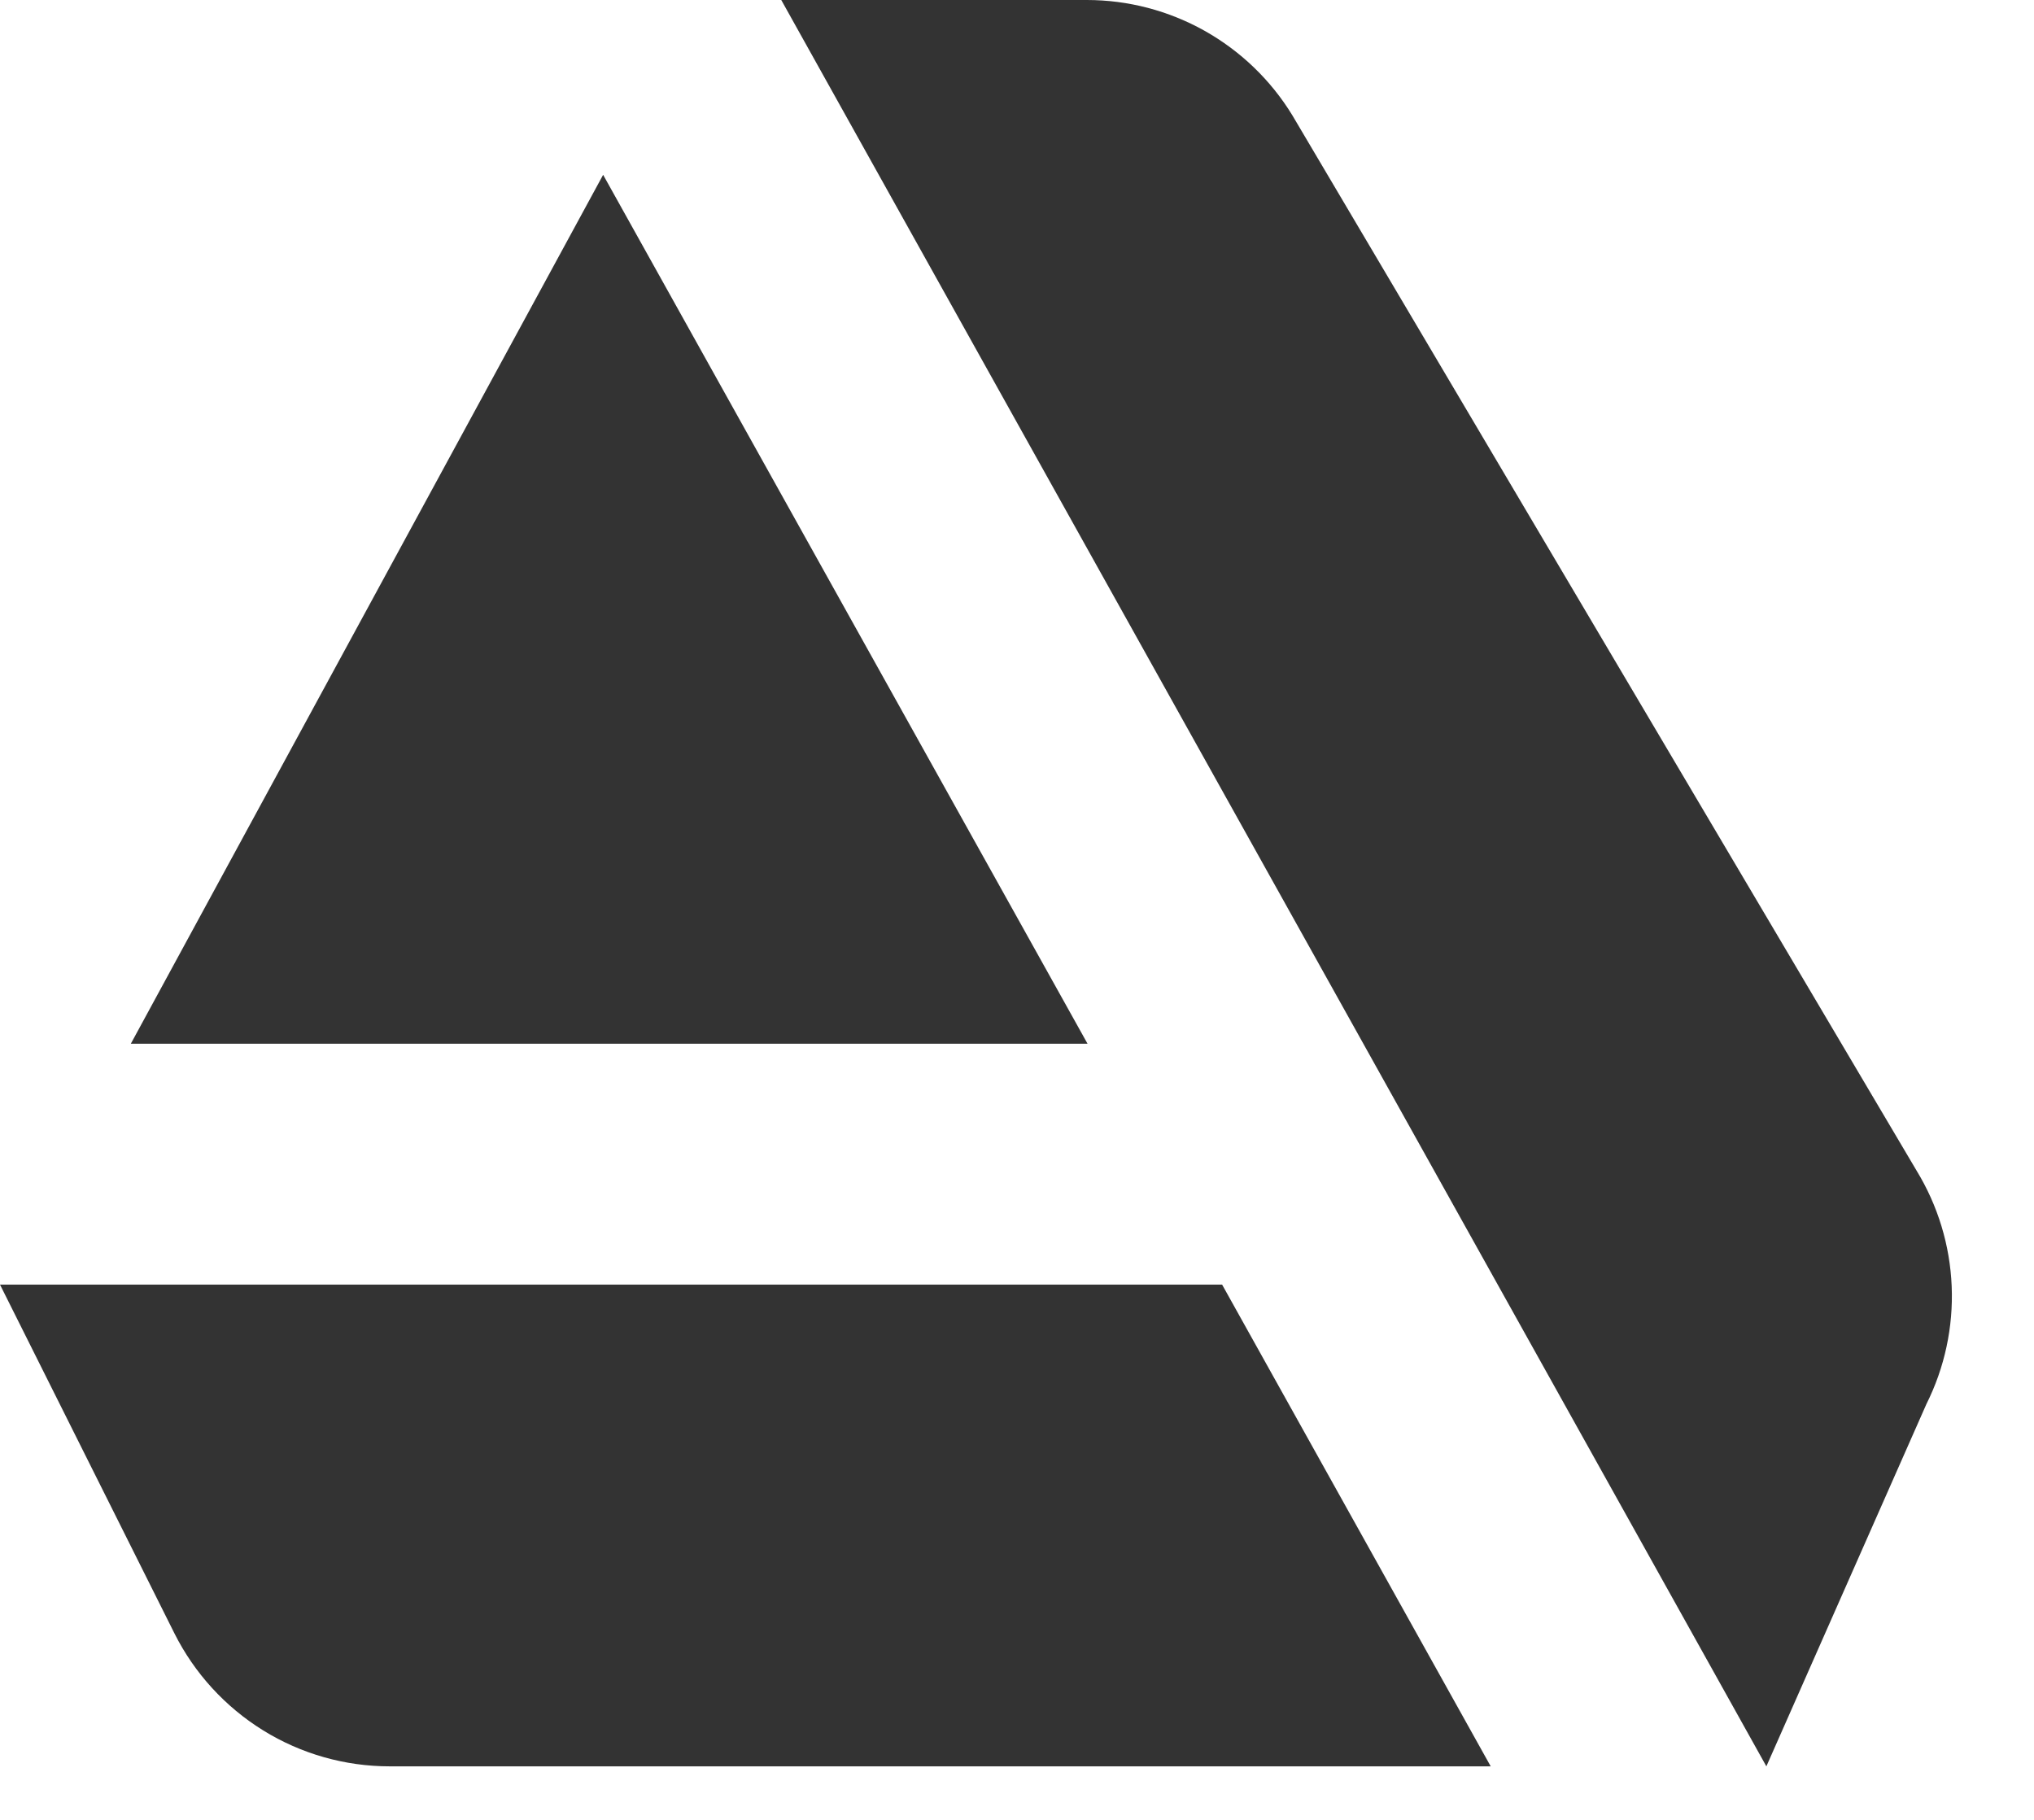 <svg width="19" height="17" viewBox="0 0 19 17" fill="none" xmlns="http://www.w3.org/2000/svg">
<path d="M7.298 0L16.5 16.5L17.995 13.116C18.166 12.774 18.247 12.395 18.231 12.014C18.215 11.632 18.102 11.261 17.903 10.935L12.072 1.077C11.871 0.748 11.589 0.477 11.253 0.288C10.916 0.099 10.537 0 10.152 0H7.298ZM5.634 1.633L1.222 9.75H10.159L5.634 1.633ZM0 12L1.629 15.257C1.816 15.63 2.103 15.944 2.458 16.164C2.813 16.384 3.223 16.5 3.64 16.5H13.925L11.416 12H0Z" fill="#333333"/>
</svg>
